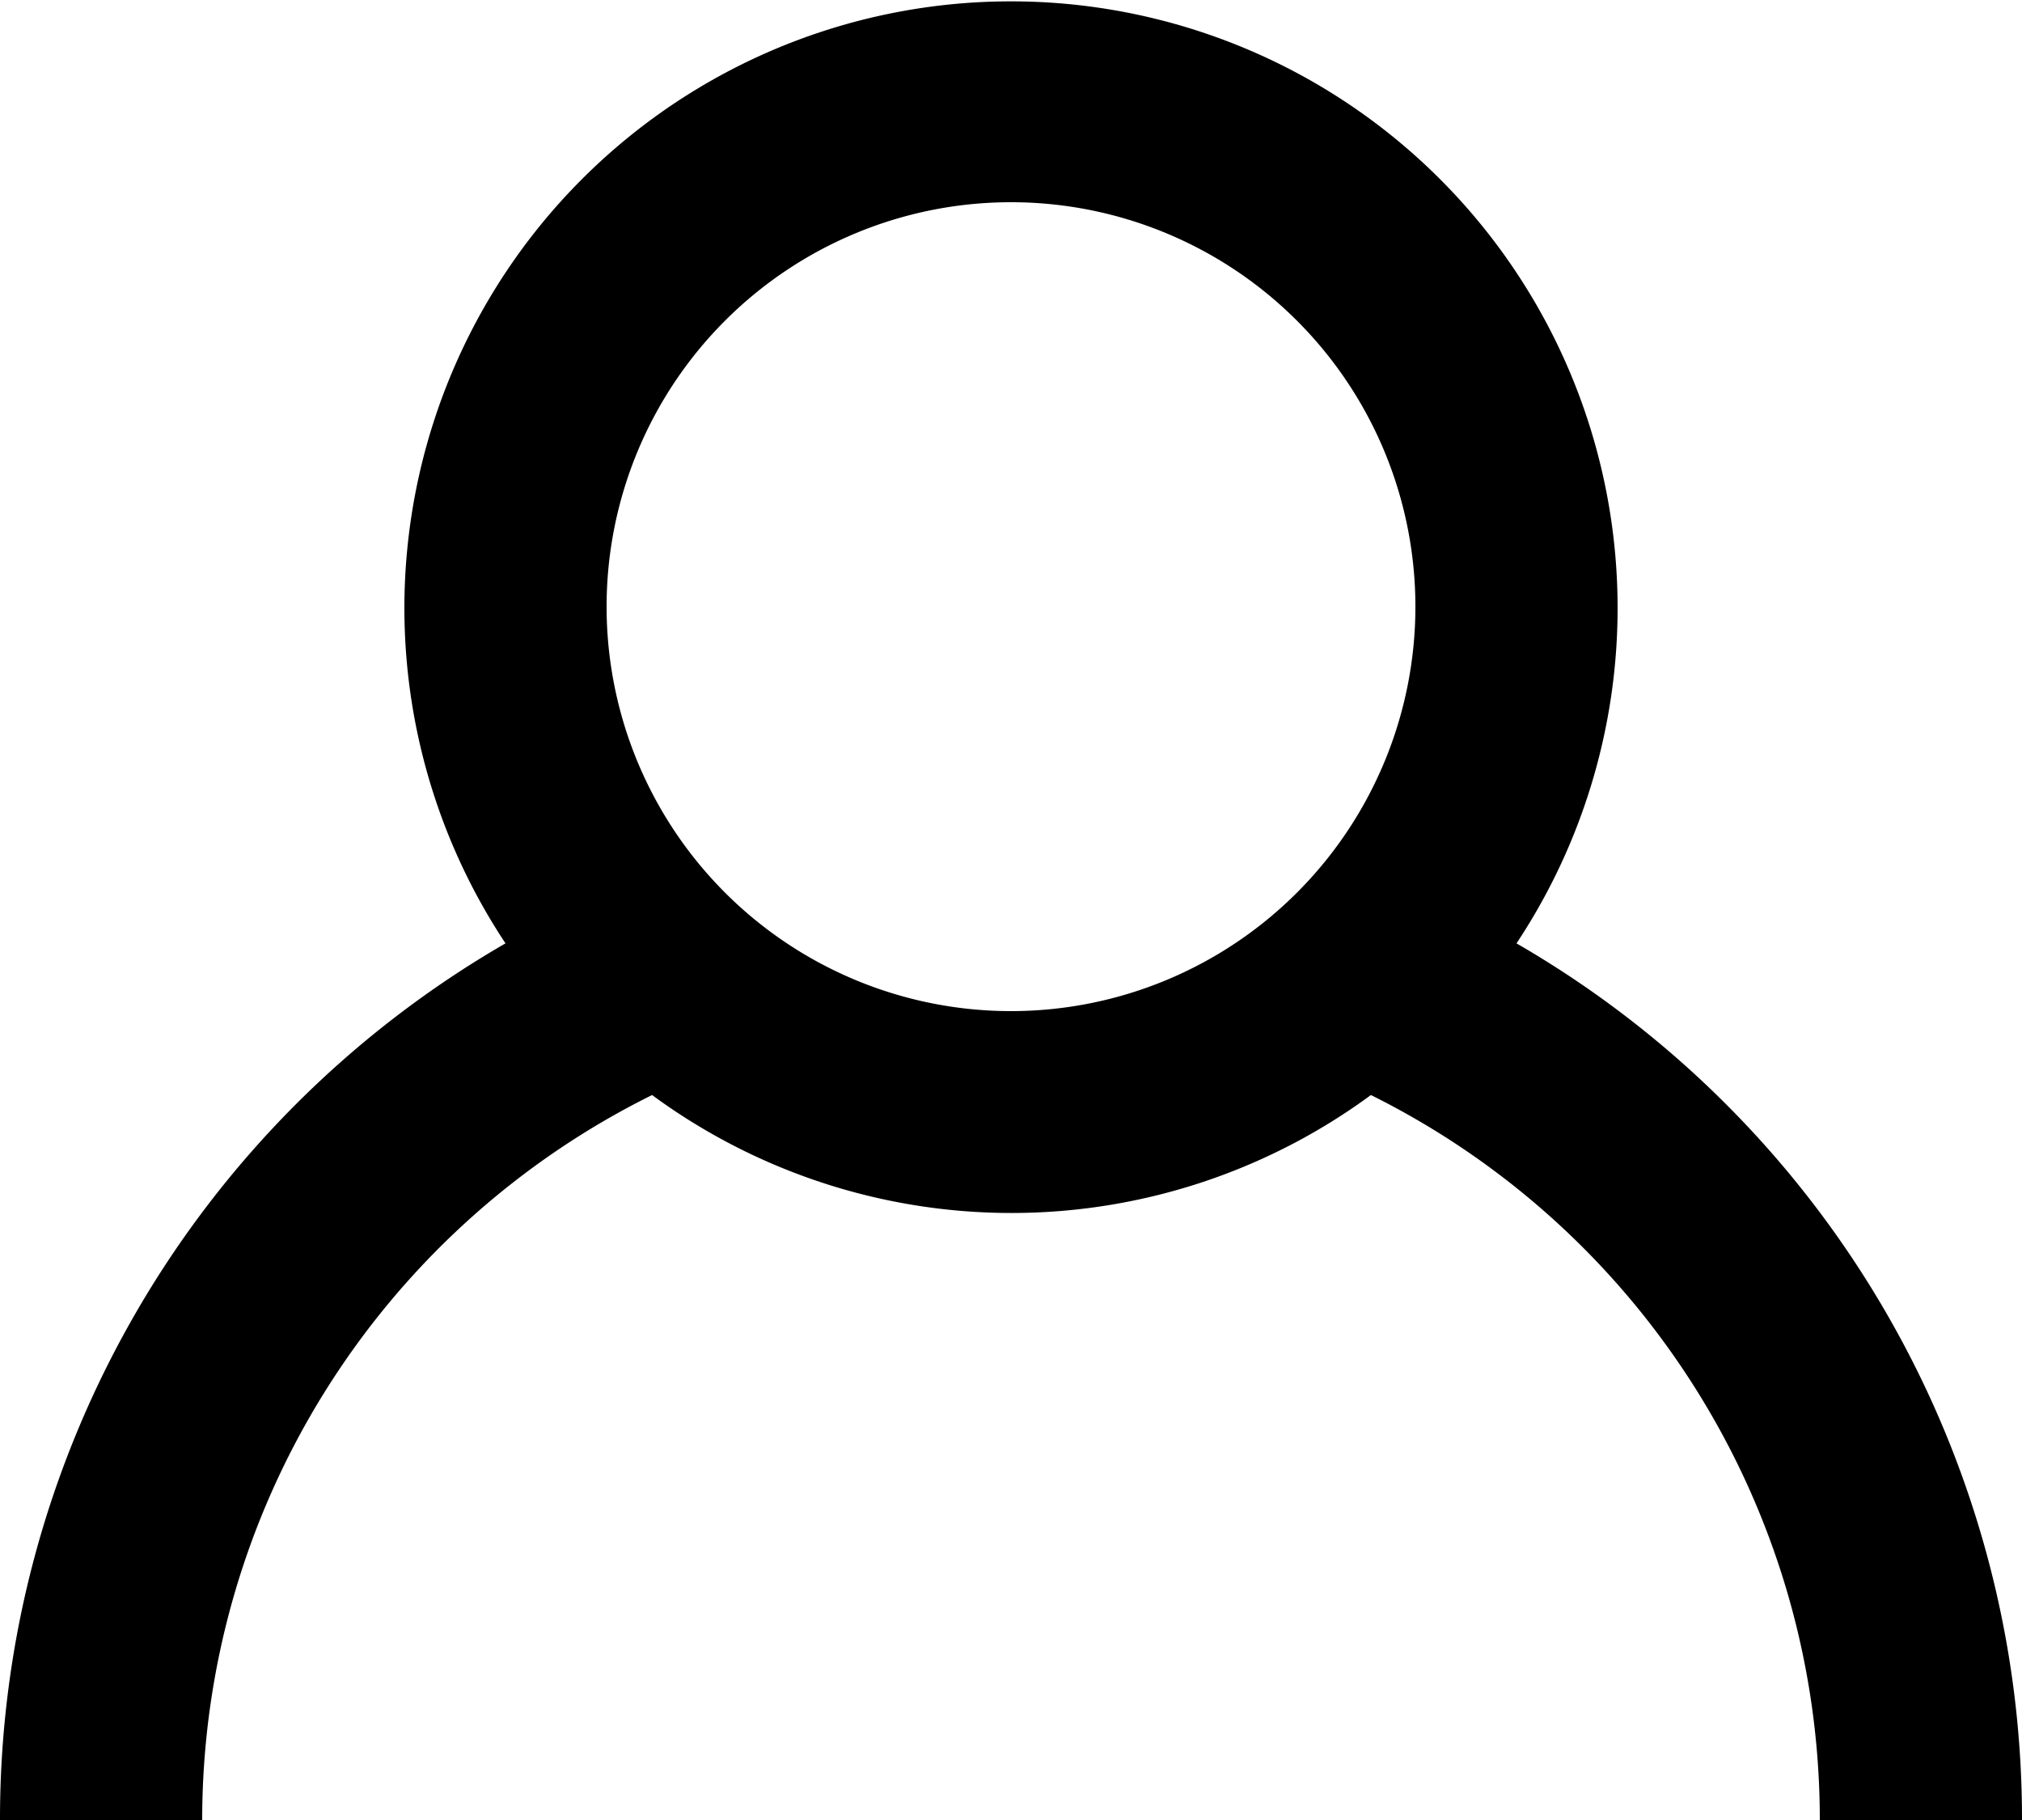 <svg xmlns="http://www.w3.org/2000/svg" viewBox="0 0 20 18"><title>user</title><path d="M13.56,10.83a6,6,0,0,1-7.11,0A8,8,0,0,0,2,18H0A10,10,0,0,1,5,9.33a6,6,0,1,1,10,0A10,10,0,0,1,20,18H18A8,8,0,0,0,13.56,10.83ZM10,10A4,4,0,1,0,6,6,4,4,0,0,0,10,10Z"/></svg>
